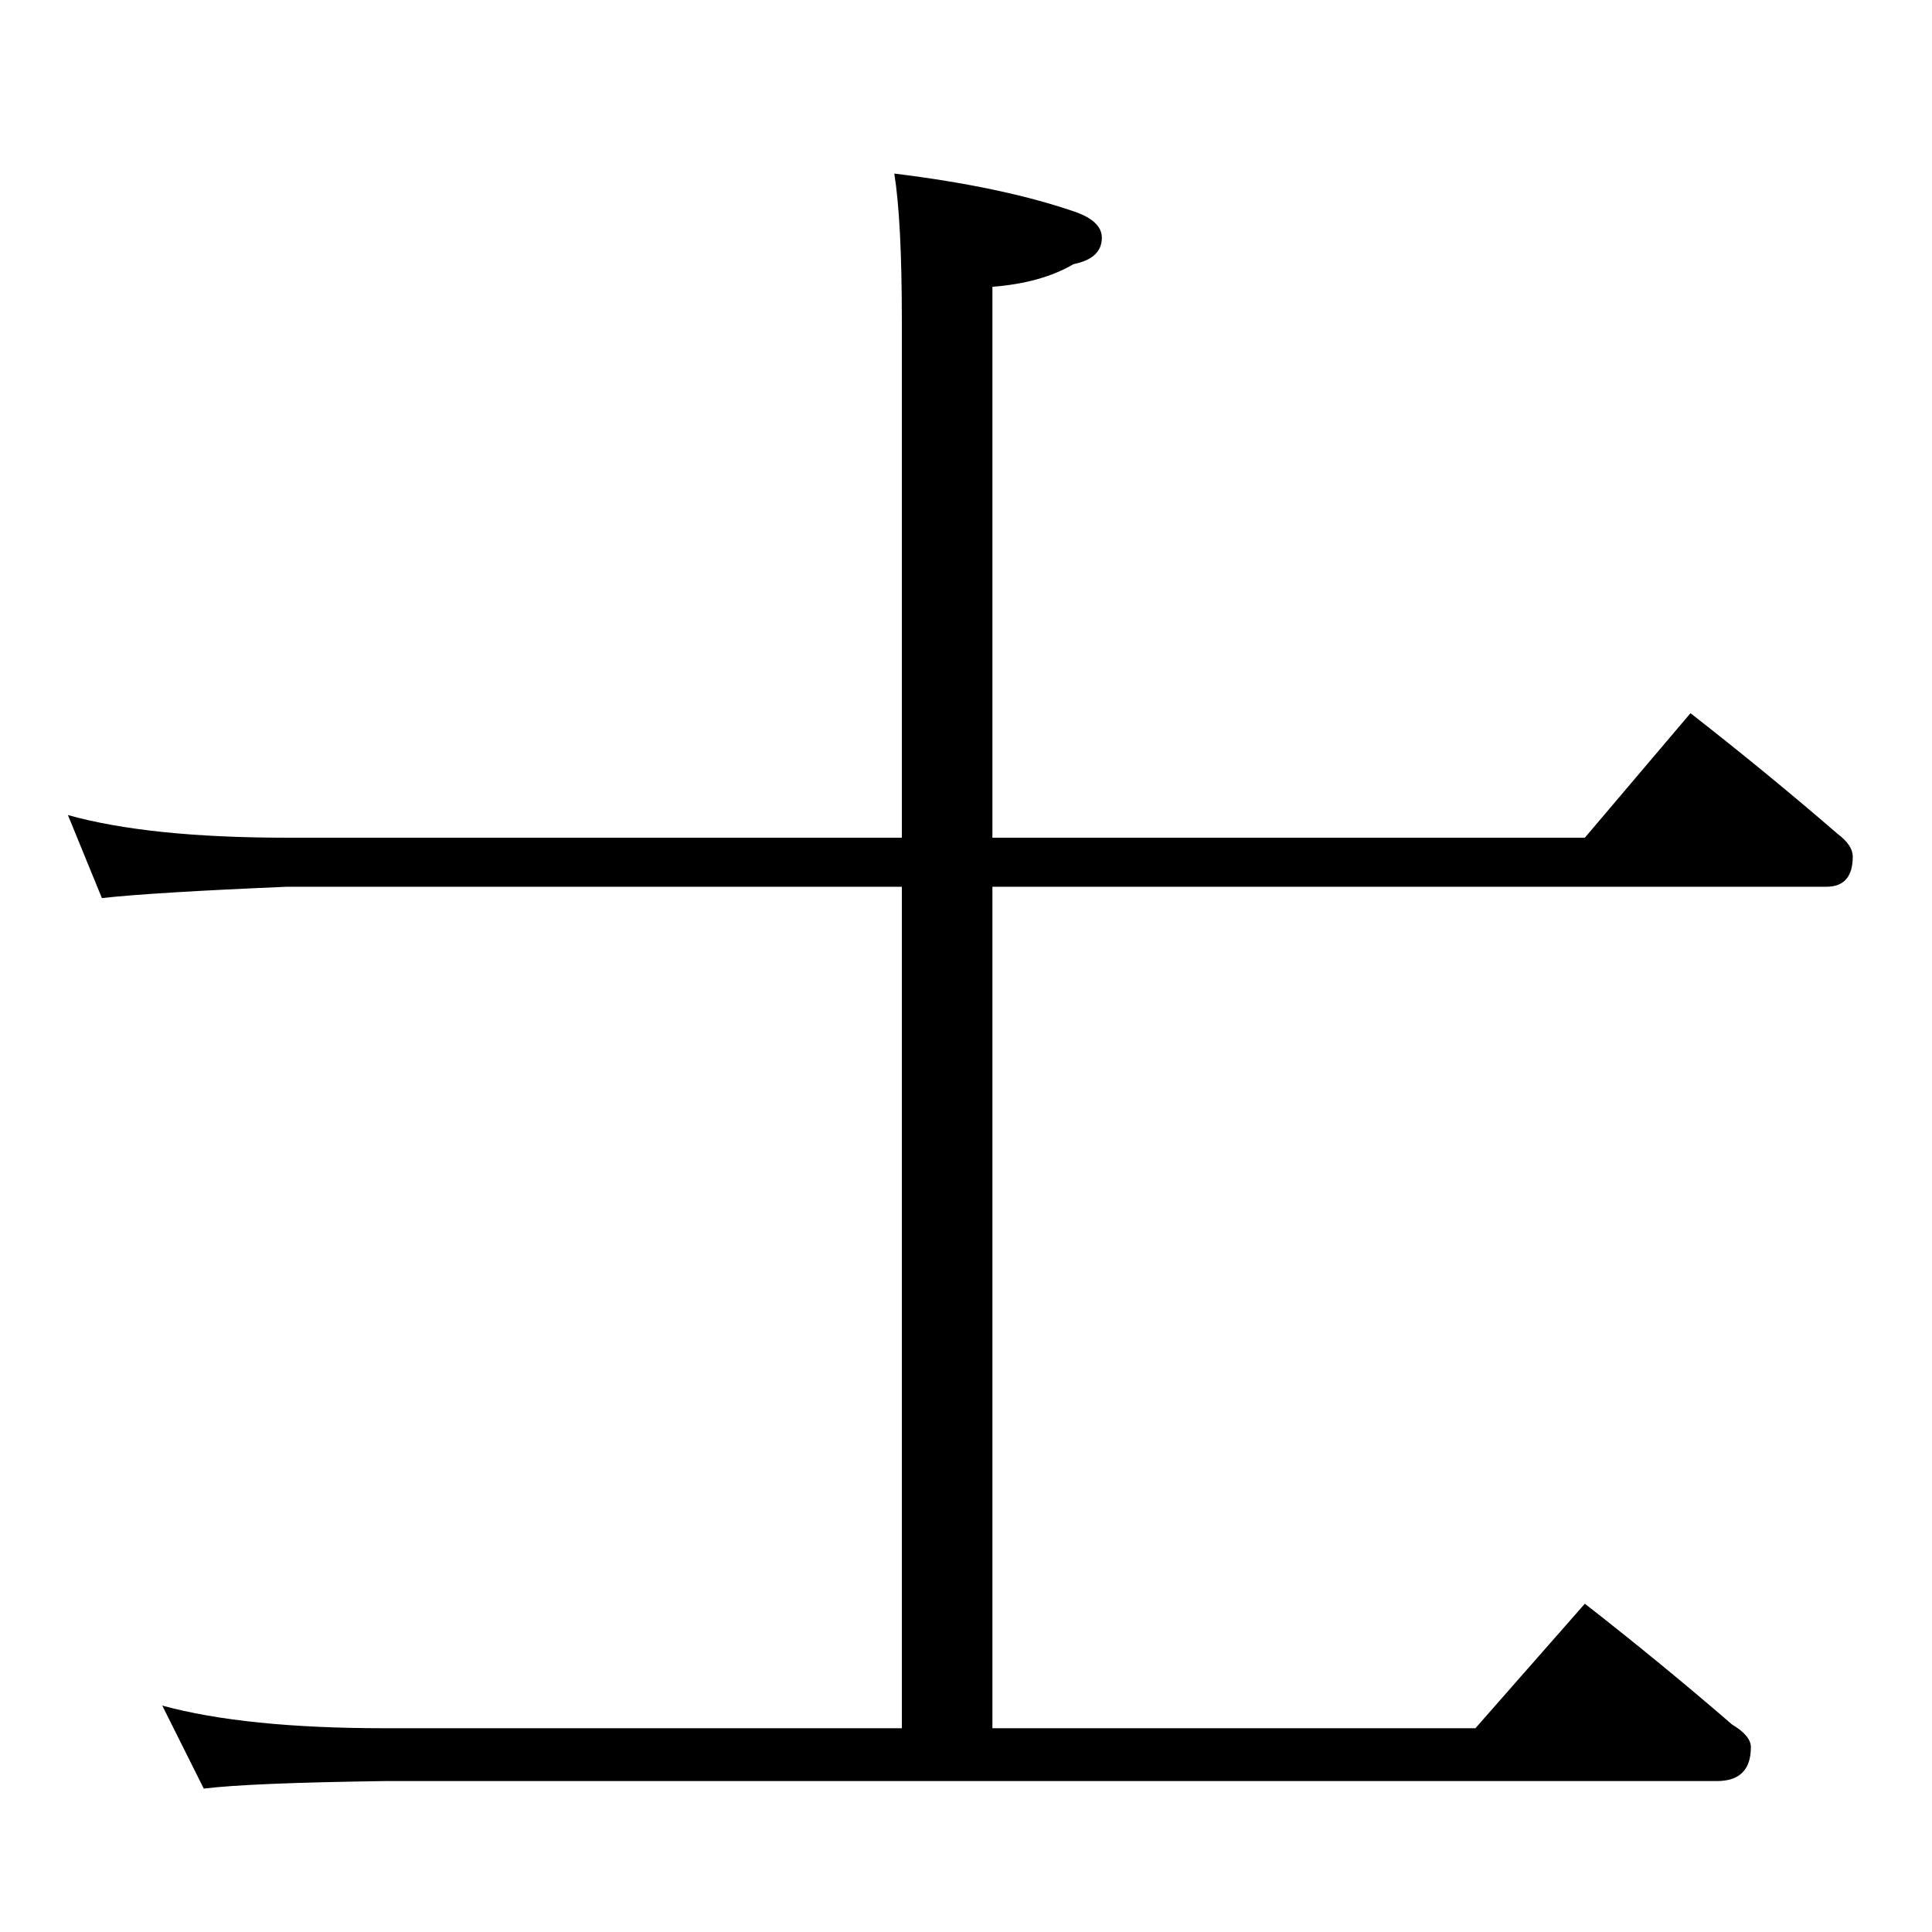 <?xml version="1.0" standalone="no"?>
<!DOCTYPE svg PUBLIC "-//W3C//DTD SVG 1.1//EN" "http://www.w3.org/Graphics/SVG/1.1/DTD/svg11.dtd" >
<svg xmlns="http://www.w3.org/2000/svg" xmlns:xlink="http://www.w3.org/1999/xlink" version="1.1" viewBox="0 -204 1024 1024">
  <g transform="matrix(1 0 0 -1 0 820)">
   <path fill="currentColor"
d="M36 592q43 -12 116 -12h326v274q0 53 -4 78q57 -7 95 -20q15 -5 15 -14q0 -11 -15 -14q-17 -10 -43 -12v-292h314l56 66q41 -32 78 -64q8 -6 8 -12q0 -16 -14 -16h-442v-446h256l58 66q41 -32 78 -64q10 -6 10 -12q0 -18 -18 -18h-706q-72 -1 -96 -4l-22 44
q44 -12 118 -12h274v446h-326q-71 -3 -98 -6z" />
  </g>

</svg>
